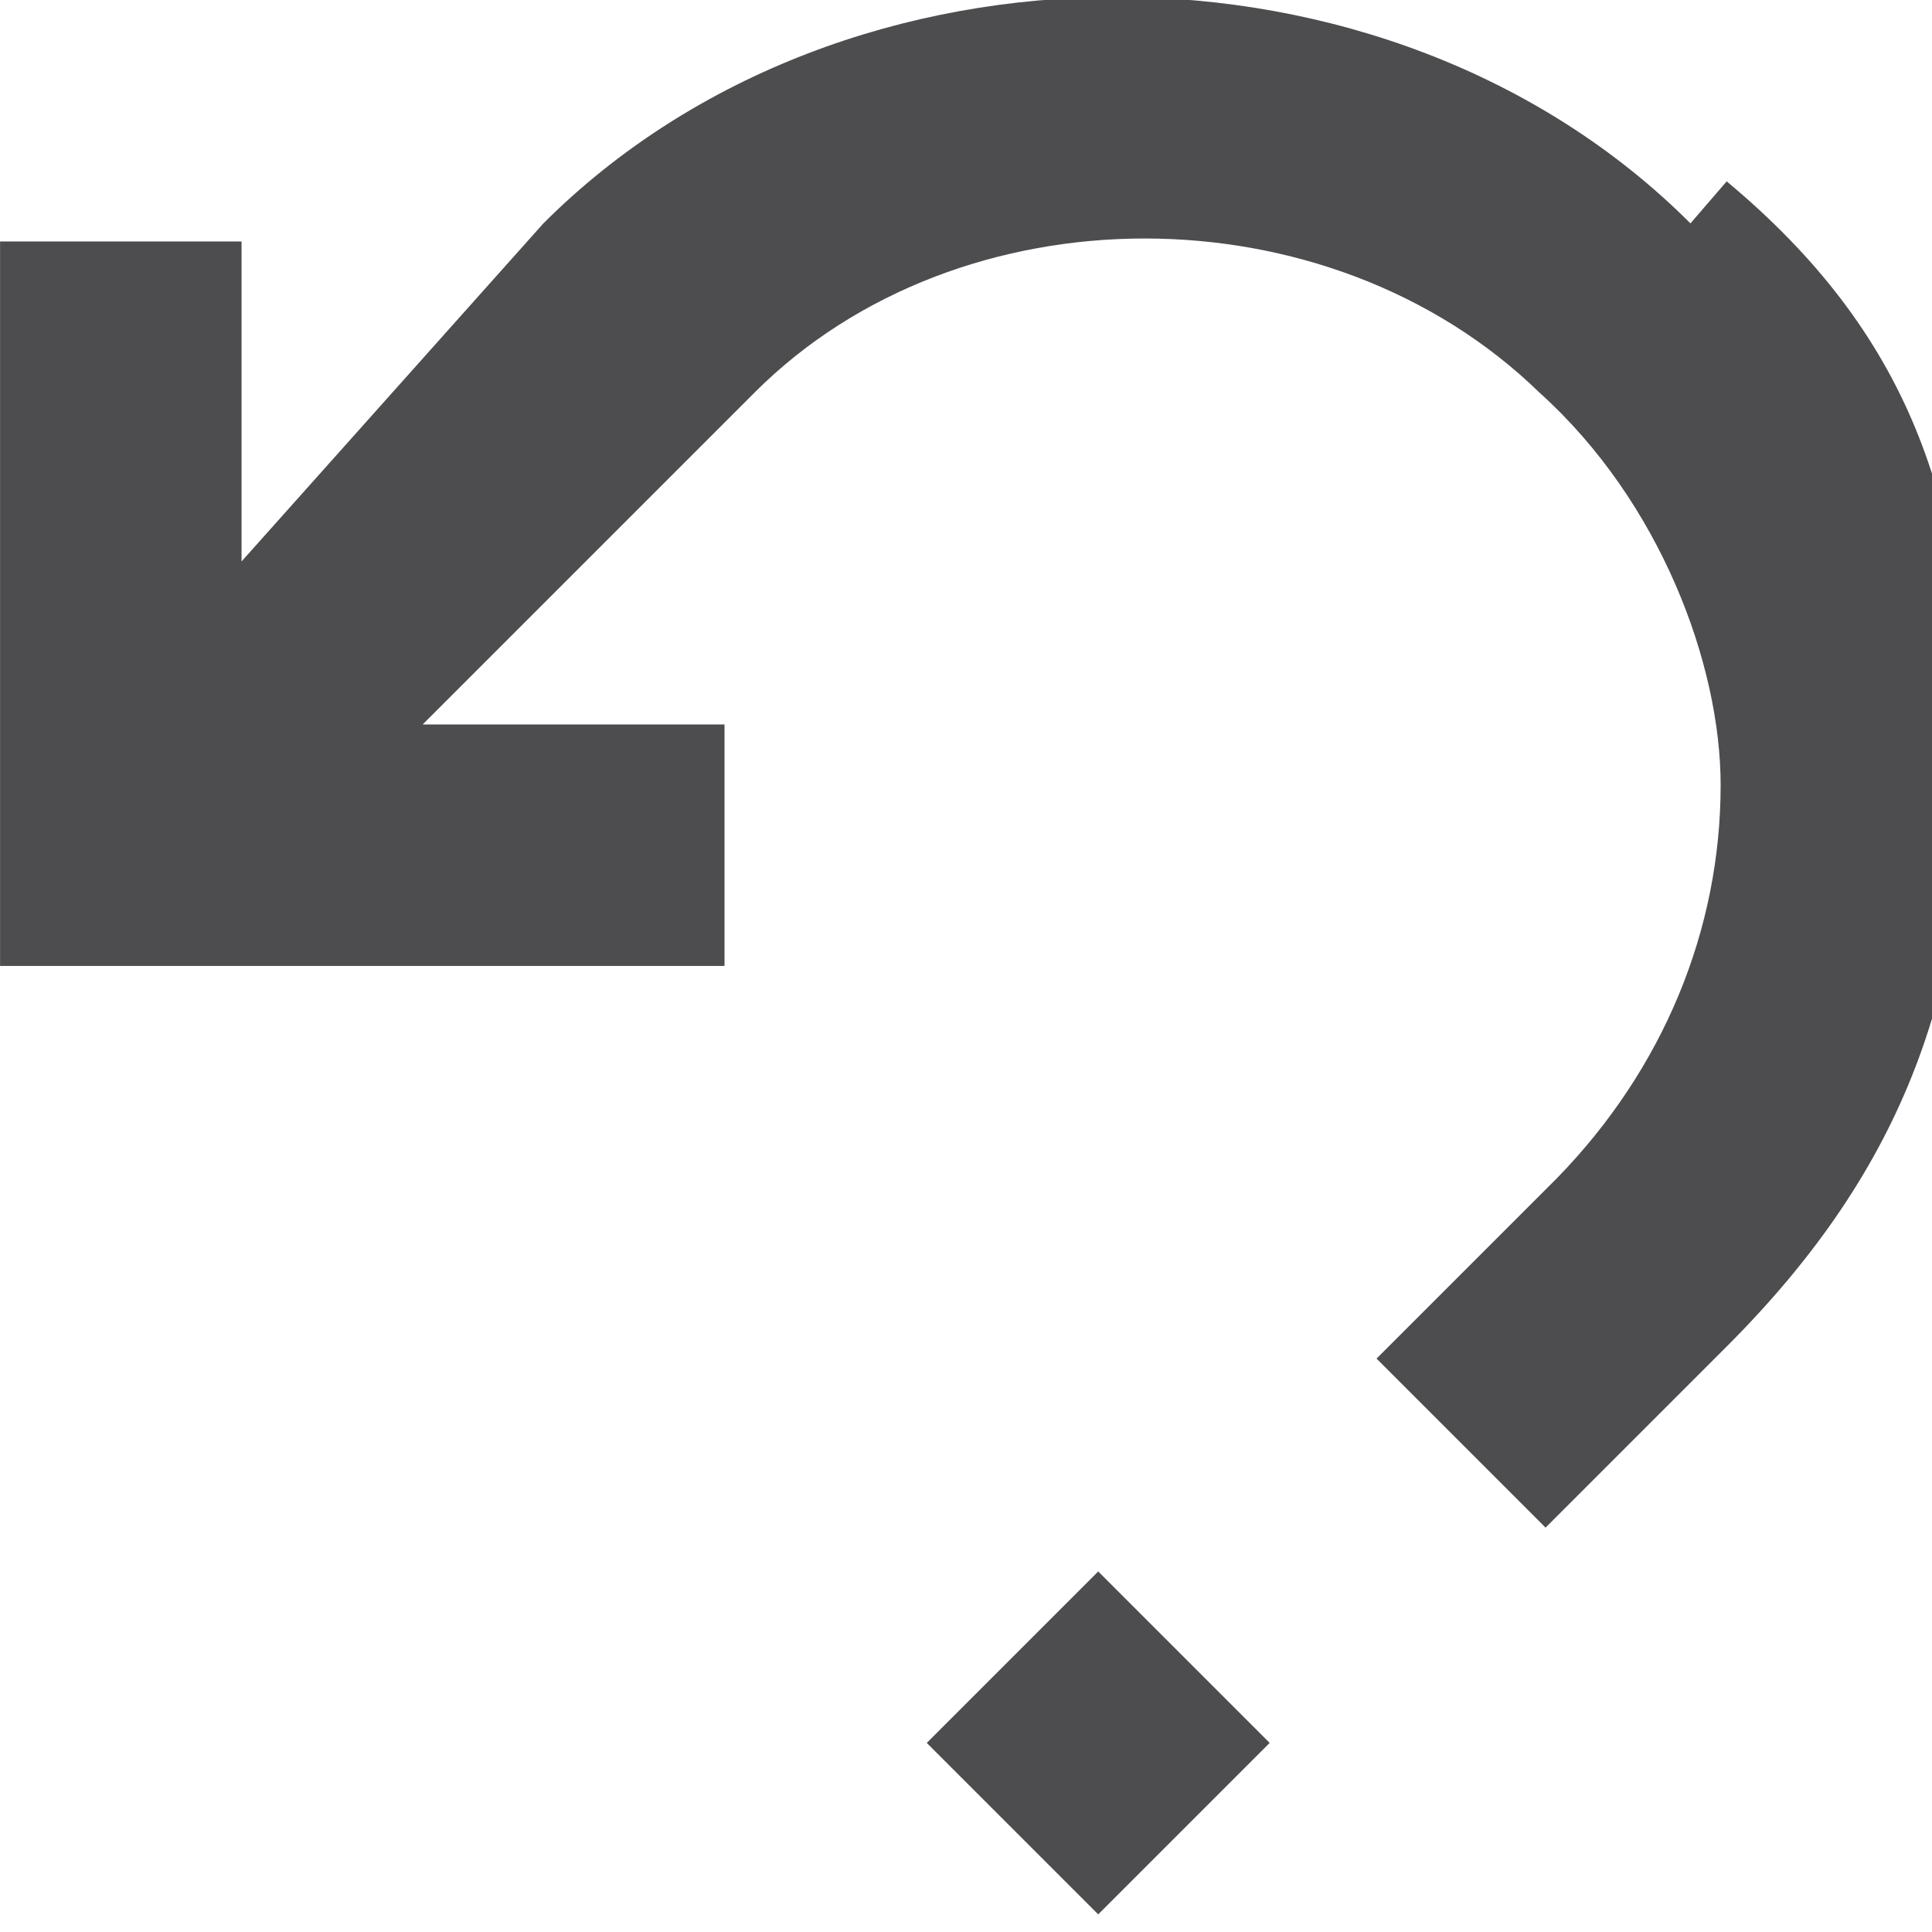 <svg xmlns="http://www.w3.org/2000/svg" xmlns:xlink="http://www.w3.org/1999/xlink" style="enable-background:new 0 0 32 32.002" width="32" height="32" x="0" y="0" version="1.1" viewBox="0 0 32 32.002" xml:space="preserve"><g fill="#4d4d4f"><path d="m28 3.7c-5-5-14-5-19 0l-5 5.6v-5.3h-4v12h12v-4h-5l5.5-5.5c3.4-3.4 9.5-3.4 13 0.004 2 1.8 3 4.5 3 6.5 0 2.4-0.95 4.7-2.7 6.5l-3 3 2.8 2.8 3-3c3-3 4-6 4-10s-1-6.8-4-9.3z"/><rect width="4" height="4" x="16" y="27" transform="matrix(.71 .71 -.71 .71 26 -4.5)"/></g></svg>